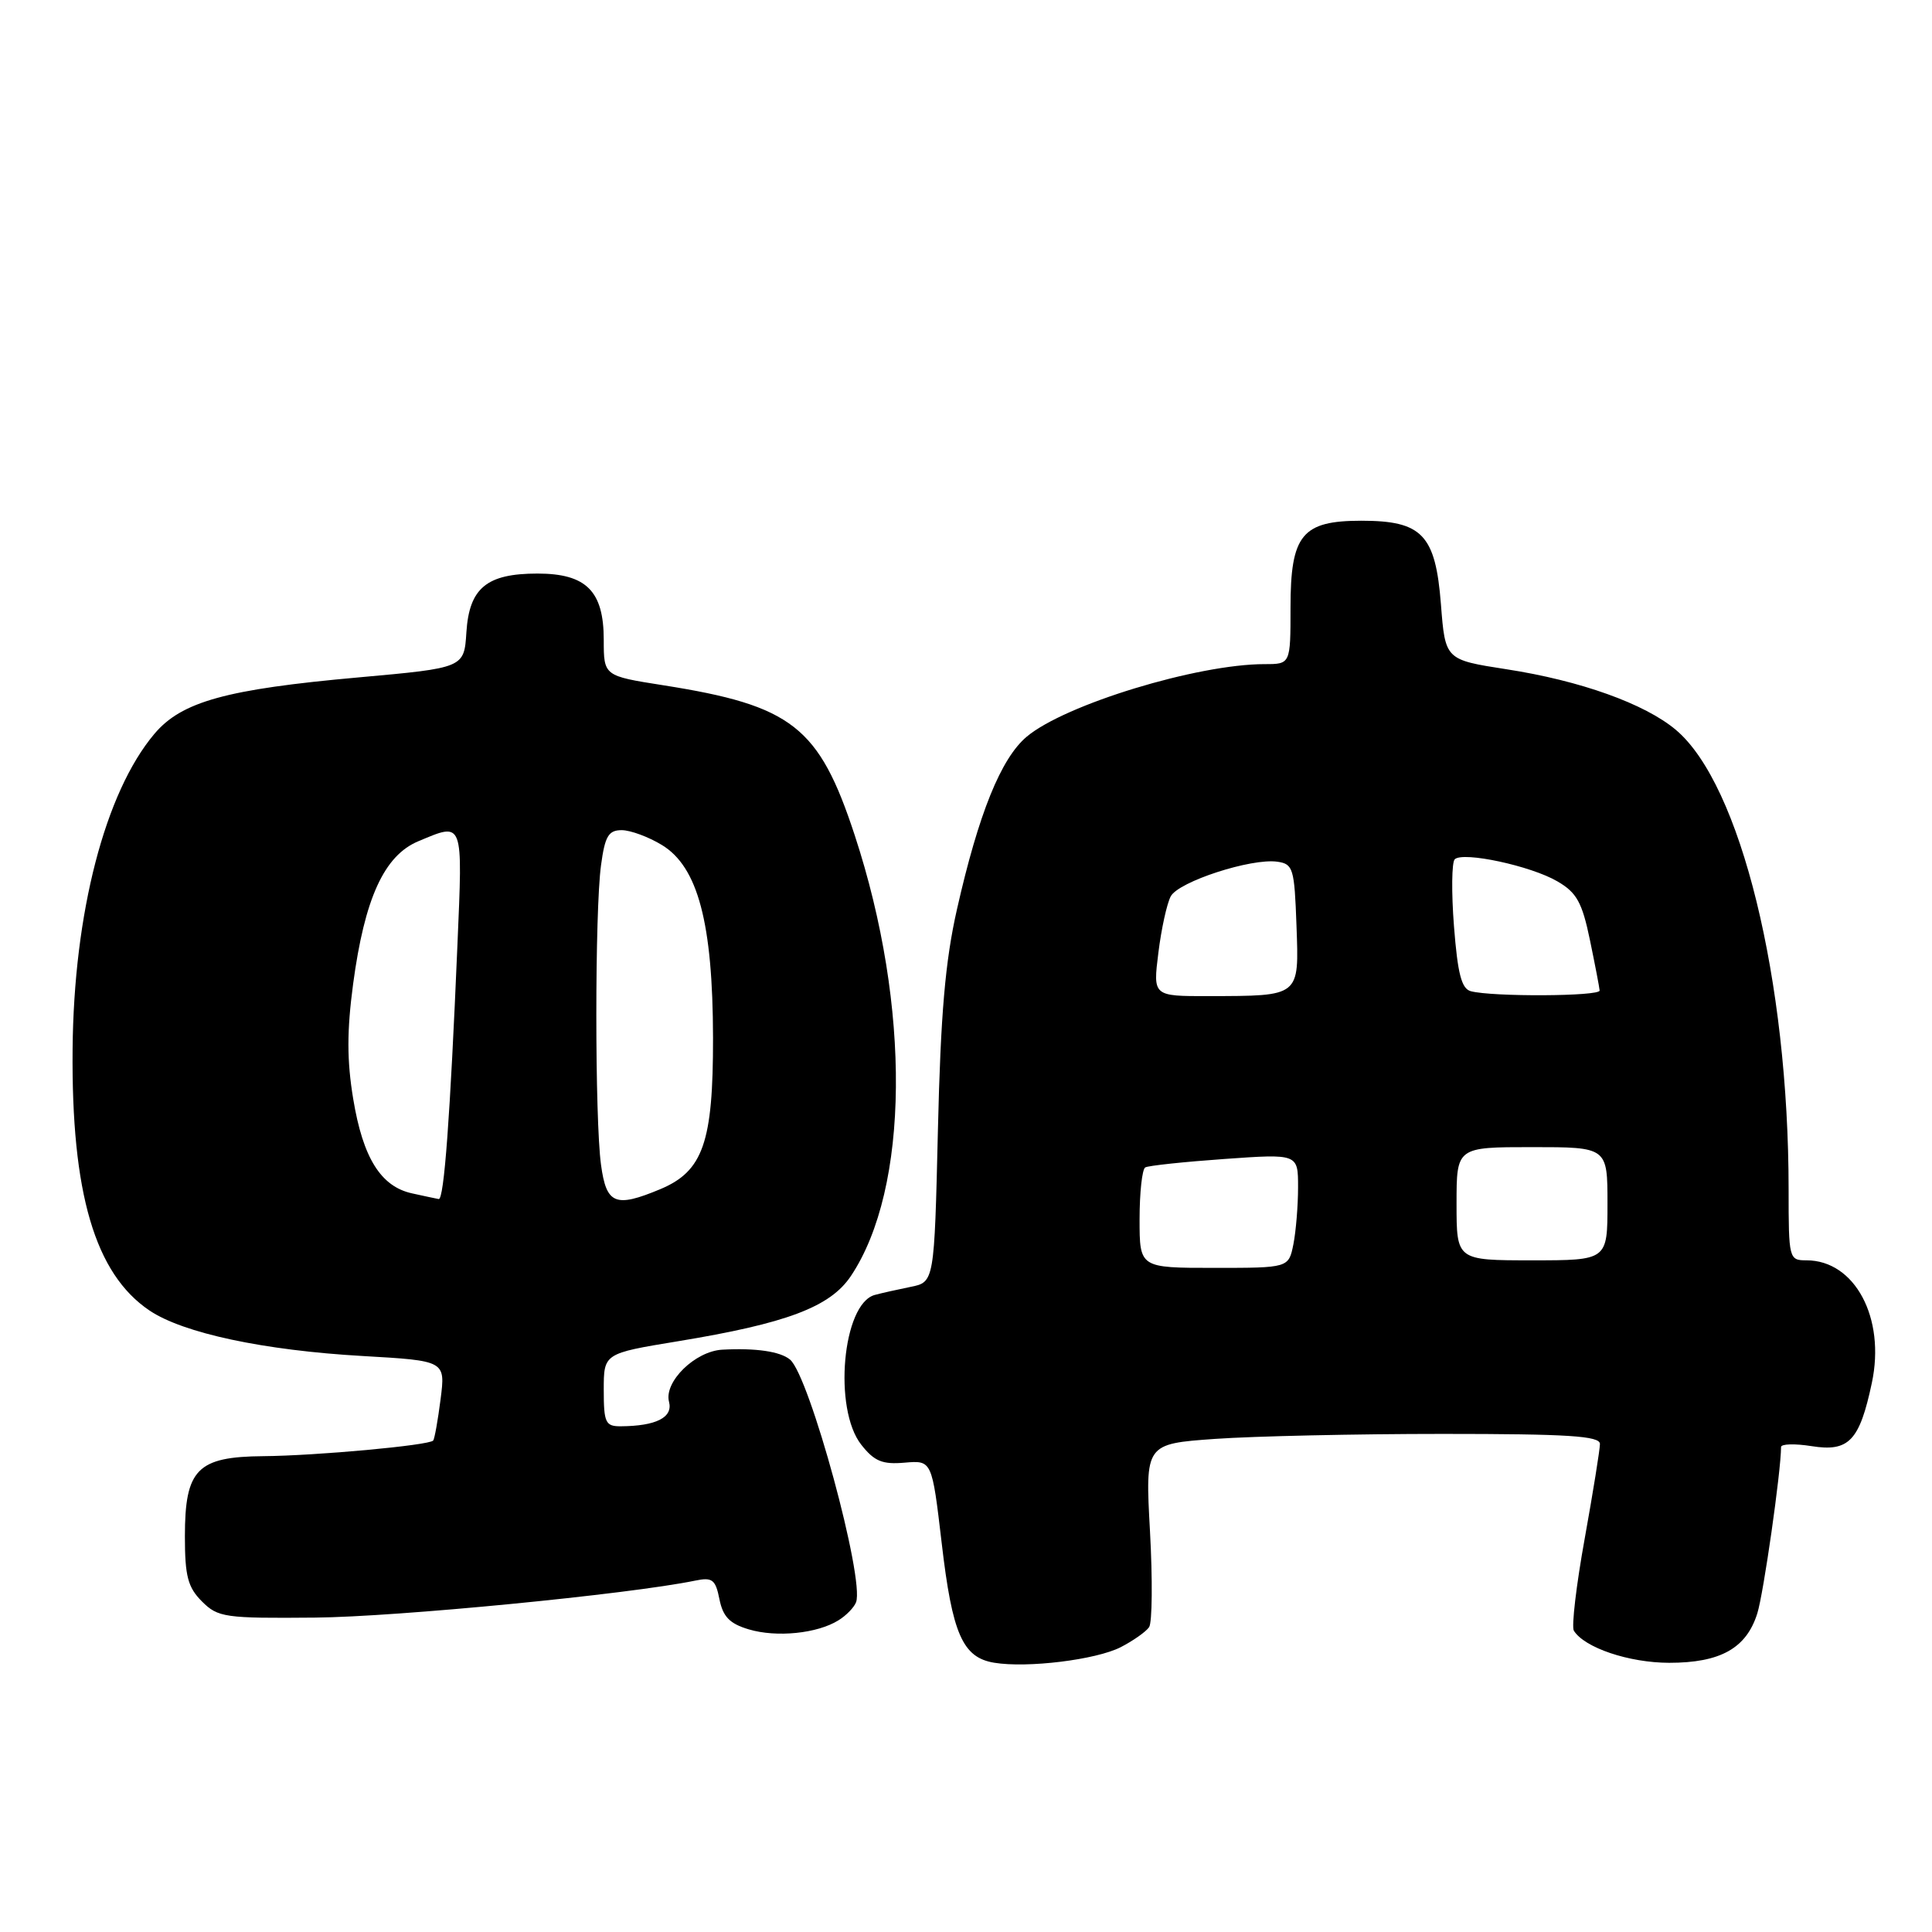 <?xml version="1.0" encoding="UTF-8" standalone="no"?>
<!DOCTYPE svg PUBLIC "-//W3C//DTD SVG 1.1//EN" "http://www.w3.org/Graphics/SVG/1.1/DTD/svg11.dtd" >
<svg xmlns="http://www.w3.org/2000/svg" xmlns:xlink="http://www.w3.org/1999/xlink" version="1.1" viewBox="0 0 256 256">
 <g >
 <path fill="currentColor"
d=" M 148.50 218.26 C 150.15 217.41 151.84 216.22 152.26 215.61 C 152.68 215.00 152.73 209.28 152.38 202.91 C 151.74 191.32 151.74 191.32 161.02 190.66 C 166.13 190.30 179.69 190.00 191.15 190.00 C 207.79 190.00 212.00 190.27 212.00 191.33 C 212.00 192.05 211.09 197.71 209.98 203.88 C 208.86 210.06 208.22 215.54 208.54 216.07 C 209.94 218.33 215.84 220.32 221.17 220.33 C 227.96 220.33 231.40 218.41 232.85 213.79 C 233.68 211.16 235.99 194.98 236.00 191.74 C 236.00 191.32 237.82 191.27 240.04 191.62 C 244.98 192.41 246.40 190.93 248.03 183.24 C 249.86 174.64 245.78 167.00 239.37 167.00 C 237.05 167.00 237.00 166.82 237.00 157.61 C 237.00 129.85 230.64 103.93 222.06 96.71 C 217.95 93.25 209.41 90.19 199.62 88.68 C 191.50 87.42 191.50 87.42 190.93 80.06 C 190.21 70.85 188.44 69.00 180.39 69.00 C 172.52 69.00 171.00 70.86 171.00 80.50 C 171.00 88.00 171.00 88.00 167.57 88.00 C 158.65 88.00 141.11 93.35 136.04 97.62 C 132.63 100.49 129.67 107.80 126.80 120.50 C 125.25 127.34 124.64 134.35 124.28 149.69 C 123.80 169.89 123.80 169.89 120.65 170.52 C 118.92 170.87 116.78 171.35 115.90 171.59 C 111.63 172.78 110.38 186.68 114.12 191.43 C 115.85 193.63 116.92 194.07 119.87 193.81 C 123.49 193.50 123.49 193.50 124.78 204.47 C 126.18 216.51 127.55 219.63 131.73 220.32 C 136.13 221.05 145.23 219.93 148.50 218.26 Z  M 111.10 214.70 C 112.13 214.07 113.17 212.99 113.43 212.31 C 114.60 209.27 107.25 182.28 104.68 180.15 C 103.38 179.07 100.14 178.60 95.70 178.84 C 92.10 179.04 87.95 183.11 88.65 185.75 C 89.19 187.82 86.94 188.96 82.25 188.99 C 80.23 189.00 80.00 188.52 80.00 184.17 C 80.00 179.34 80.00 179.34 89.79 177.73 C 104.22 175.36 109.99 173.19 112.74 169.09 C 120.51 157.48 120.72 133.41 113.26 110.69 C 108.53 96.27 104.97 93.49 87.88 90.80 C 80.00 89.56 80.00 89.56 80.00 84.78 C 80.00 78.32 77.68 76.00 71.22 76.00 C 64.49 76.00 62.18 77.91 61.80 83.77 C 61.50 88.50 61.50 88.50 47.50 89.76 C 29.96 91.33 24.05 92.97 20.45 97.25 C 13.92 105.00 9.78 120.96 9.62 139.00 C 9.44 158.10 12.58 168.78 19.81 173.65 C 24.27 176.65 34.93 178.93 48.08 179.68 C 59.03 180.31 59.03 180.31 58.38 185.40 C 58.02 188.21 57.58 190.67 57.40 190.88 C 56.85 191.52 41.91 192.89 34.90 192.95 C 26.13 193.02 24.50 194.68 24.50 203.58 C 24.50 208.85 24.89 210.33 26.76 212.20 C 28.88 214.32 29.79 214.45 41.76 214.34 C 52.54 214.25 83.34 211.25 92.12 209.44 C 94.39 208.97 94.81 209.29 95.33 211.91 C 95.80 214.23 96.69 215.15 99.22 215.90 C 102.90 217.00 108.30 216.45 111.10 214.70 Z  M 151.00 161.56 C 151.00 158.02 151.34 154.93 151.75 154.69 C 152.16 154.45 156.89 153.95 162.25 153.57 C 172.00 152.88 172.00 152.88 172.00 157.31 C 172.00 159.75 171.72 163.16 171.38 164.88 C 170.75 168.00 170.75 168.00 160.88 168.00 C 151.00 168.00 151.00 168.00 151.00 161.56 Z  M 193.00 159.50 C 193.00 152.00 193.00 152.00 203.00 152.00 C 213.00 152.00 213.00 152.00 213.00 159.50 C 213.00 167.00 213.00 167.00 203.00 167.00 C 193.00 167.00 193.00 167.00 193.00 159.50 Z  M 153.49 126.25 C 153.88 123.09 154.62 119.72 155.13 118.77 C 156.16 116.82 165.80 113.69 169.25 114.18 C 171.35 114.48 171.52 115.06 171.79 122.62 C 172.13 132.13 172.34 131.96 160.13 131.99 C 152.77 132.00 152.77 132.00 153.49 126.25 Z  M 194.89 131.34 C 193.66 131.01 193.15 129.04 192.66 122.74 C 192.31 118.25 192.36 114.25 192.76 113.86 C 193.86 112.80 202.86 114.73 206.37 116.79 C 208.92 118.27 209.64 119.57 210.67 124.54 C 211.35 127.82 211.93 130.84 211.96 131.25 C 212.00 132.03 197.74 132.10 194.89 131.34 Z  M 54.61 158.13 C 50.46 157.23 48.09 153.43 46.80 145.60 C 45.96 140.53 45.96 136.60 46.79 130.38 C 48.31 119.05 50.90 113.36 55.43 111.47 C 61.45 108.95 61.32 108.59 60.61 125.25 C 59.65 147.98 58.84 159.01 58.13 158.88 C 57.78 158.82 56.20 158.48 54.61 158.13 Z  M 79.64 154.36 C 78.81 148.35 78.81 120.65 79.64 114.64 C 80.16 110.78 80.63 110.00 82.39 110.00 C 83.55 110.01 85.94 110.89 87.71 111.97 C 92.48 114.87 94.45 122.30 94.48 137.50 C 94.50 151.37 93.17 155.20 87.47 157.58 C 81.53 160.06 80.35 159.57 79.64 154.36 Z "/>
</g>
</svg>